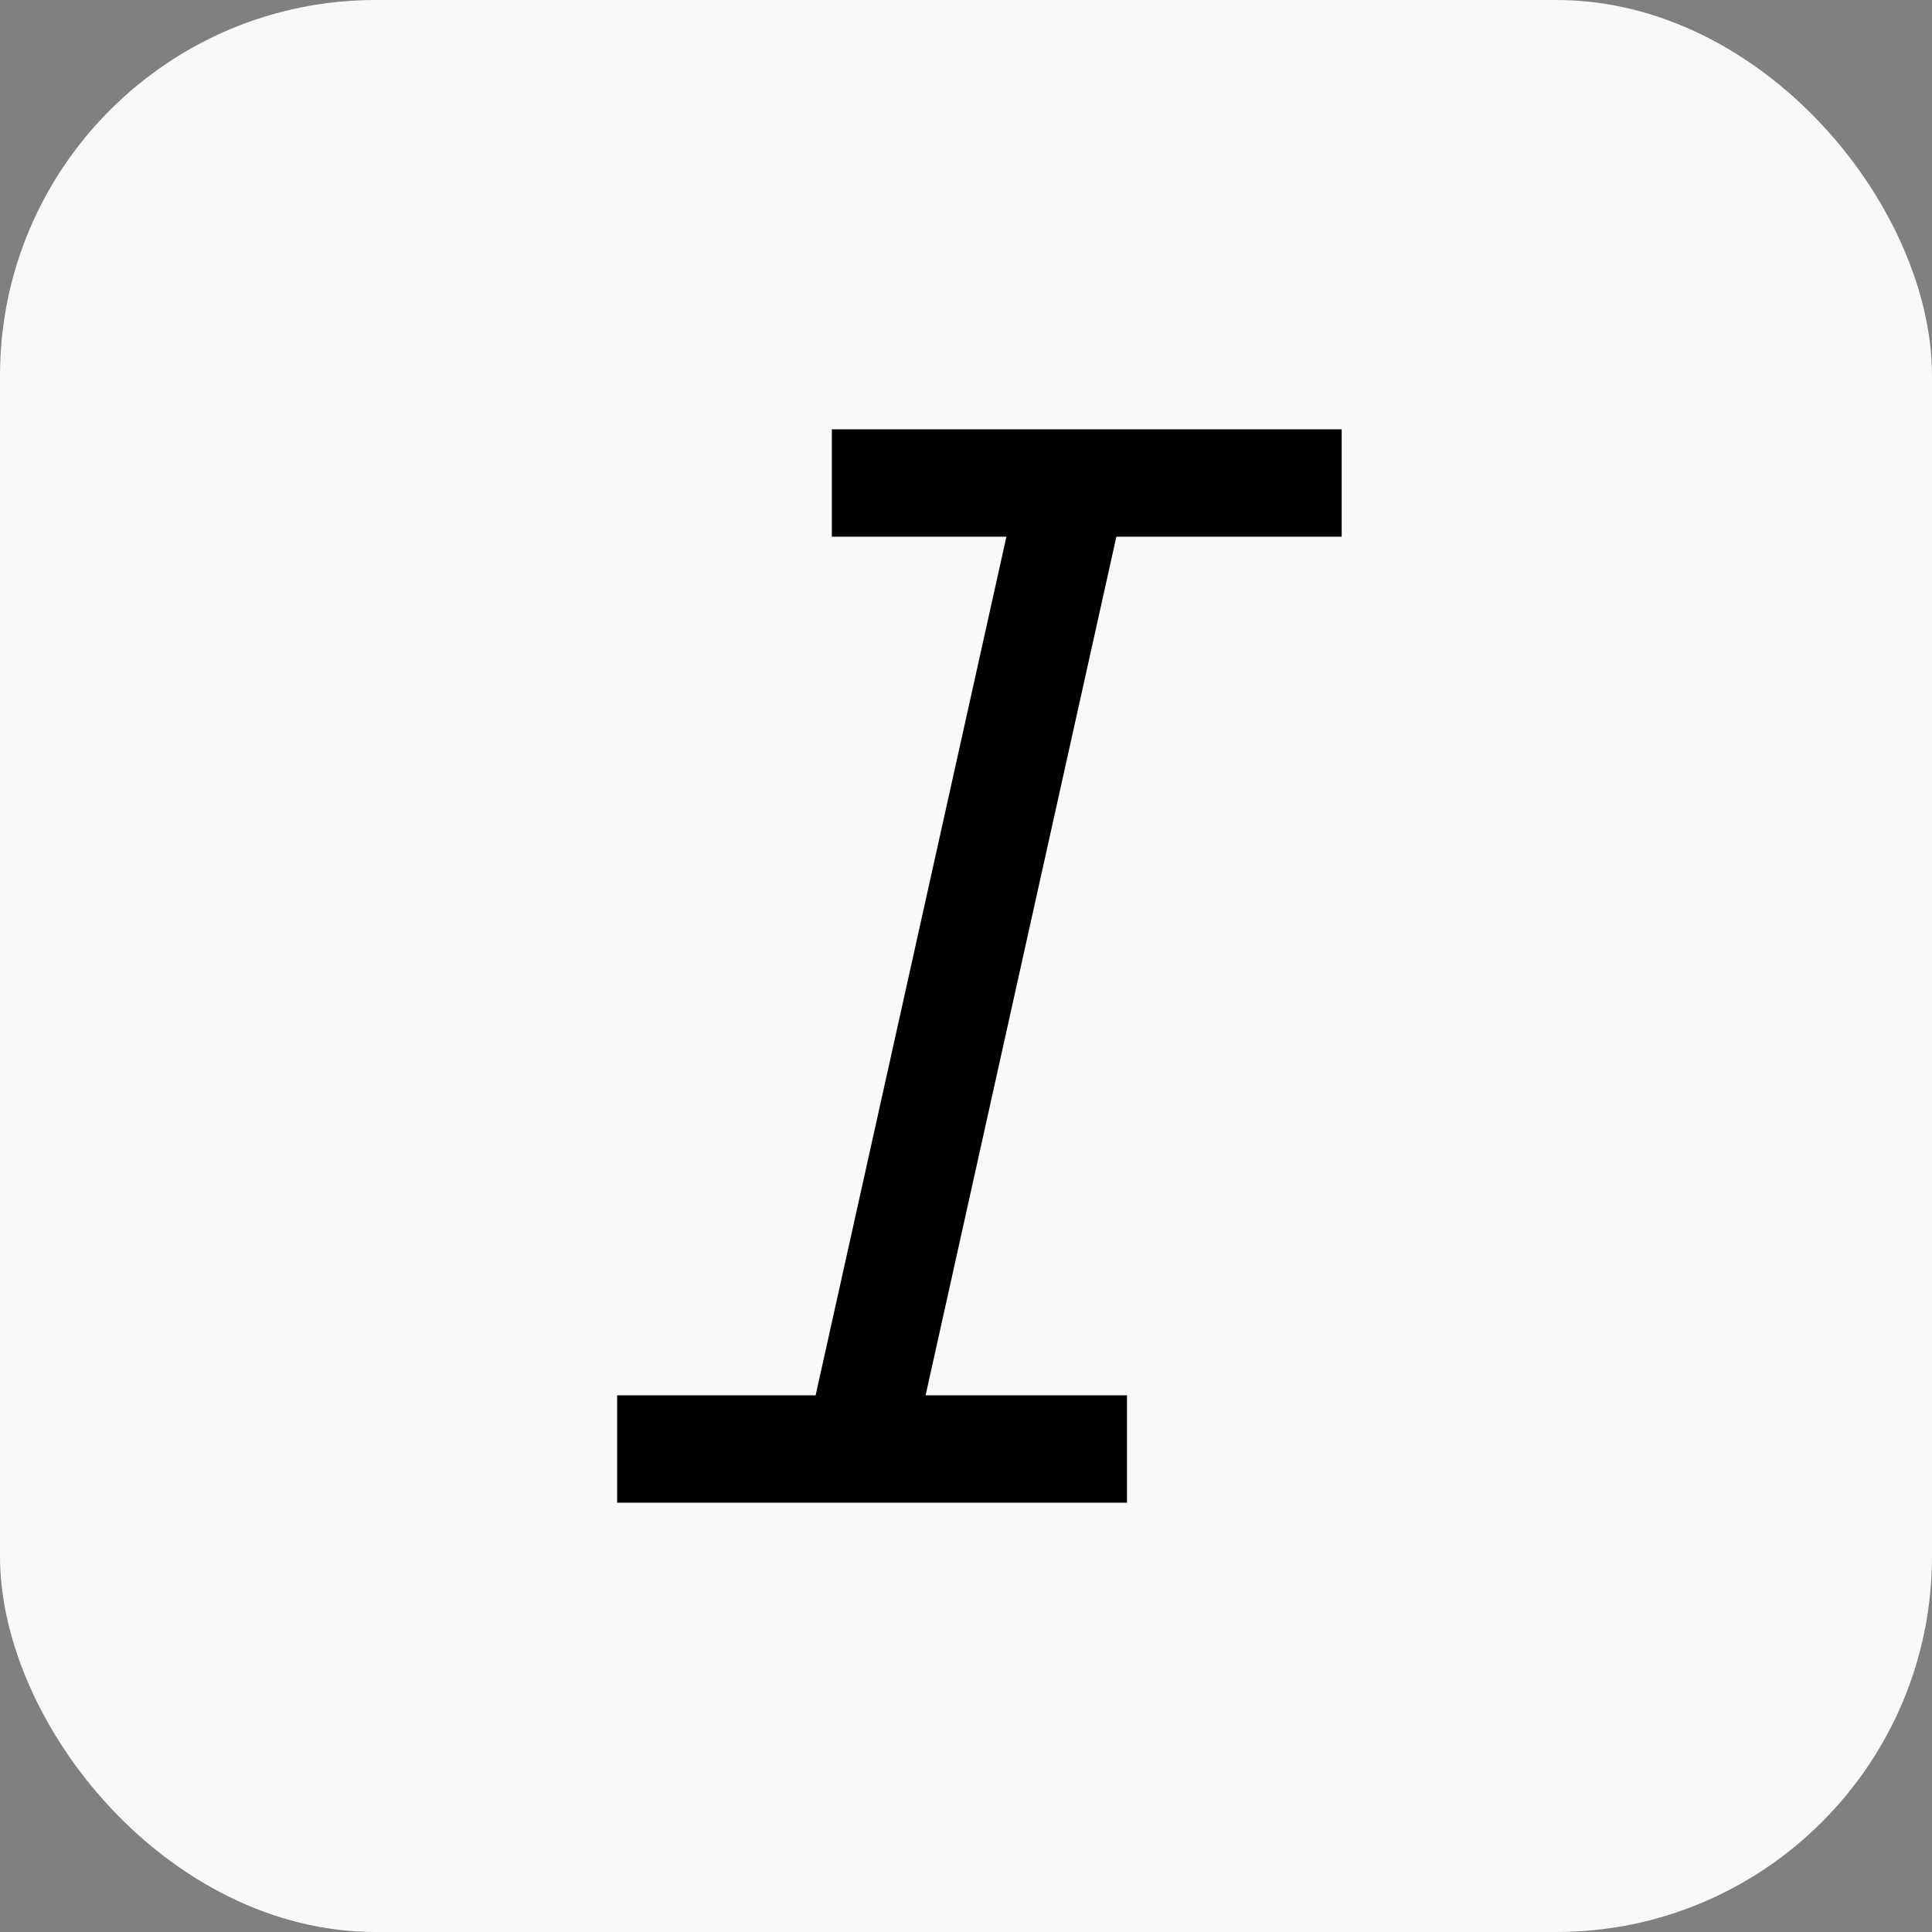 <svg width="36" height="36" viewBox="0 0 36 36" fill="none" xmlns="http://www.w3.org/2000/svg">
<rect x="0" y="0" width="36" height="36" fill="#808080" stroke="none"/>
<rect width="36" height="36" rx="7" fill="#F9F9FA"/>
<path d="M20.802 10L17.247 26H21V28H11.5V26H15.198L18.753 10H15.5V8H25V10H20.802Z" fill="black"/>
</svg>
